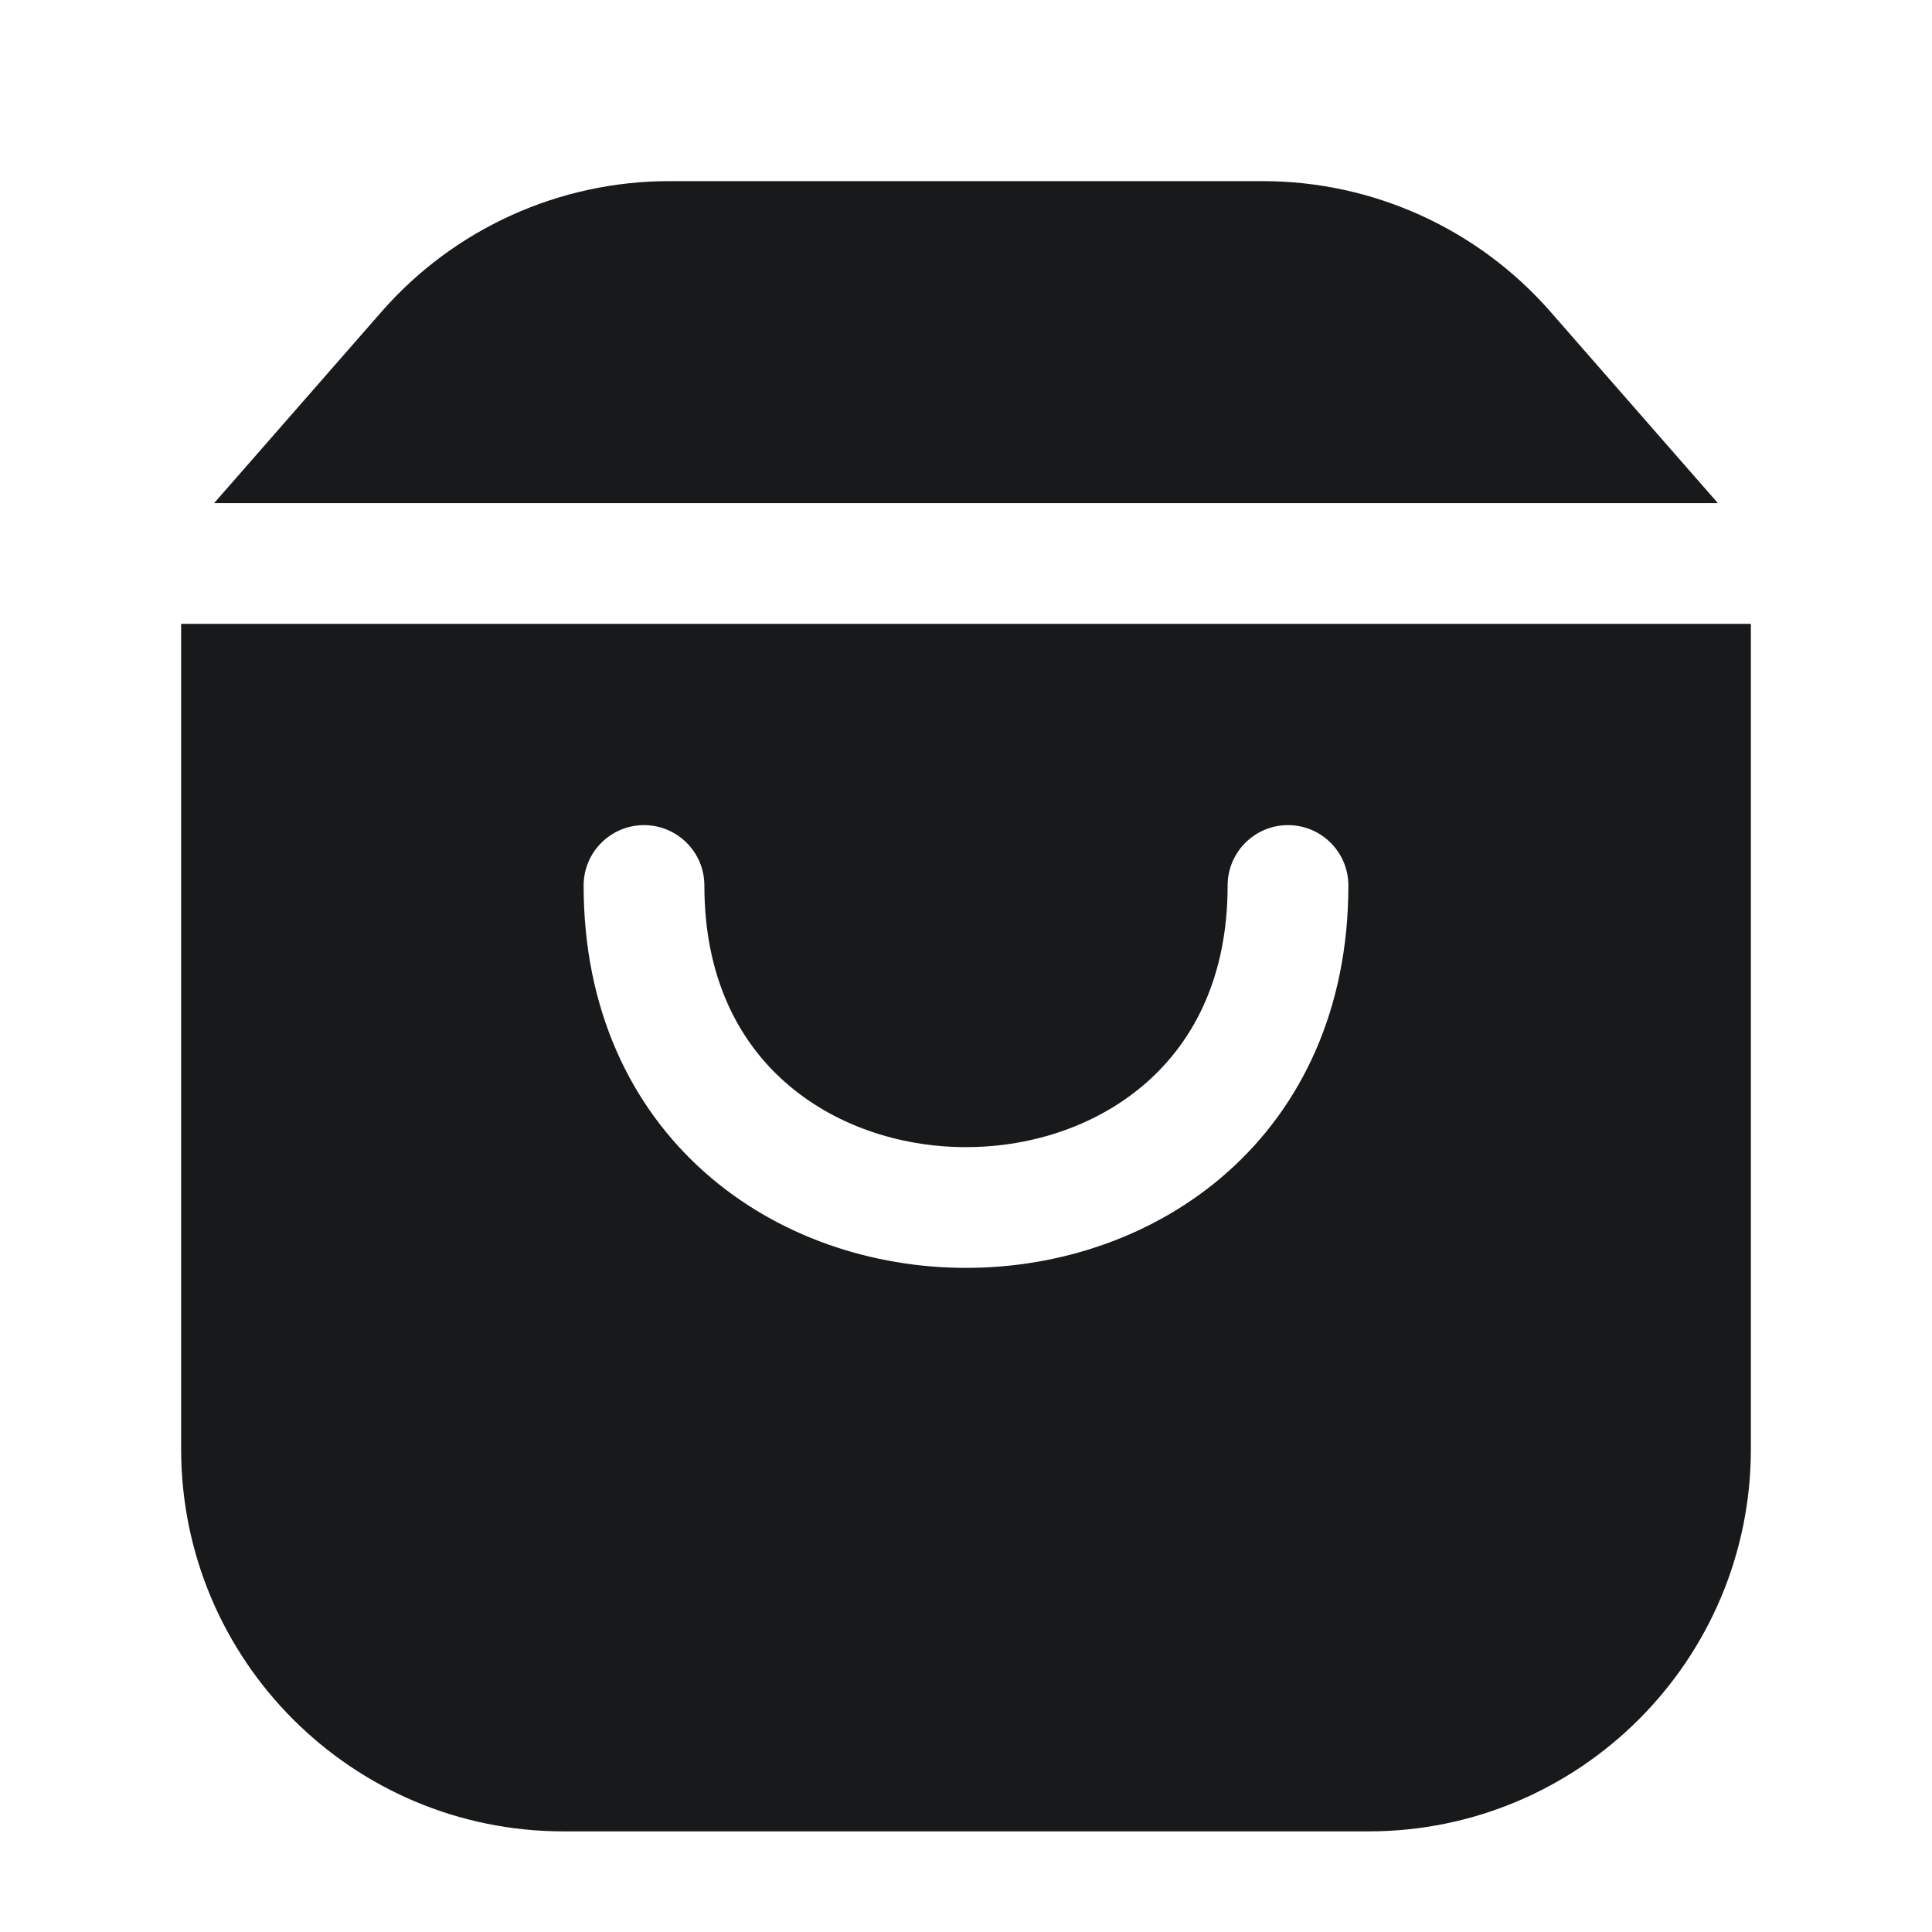 <svg width="24" height="24" viewBox="0 0 24 24" fill="none" xmlns="http://www.w3.org/2000/svg">
<path fill-rule="evenodd" clip-rule="evenodd" d="M4.74 3.872C5.642 2.841 6.945 2.25 8.315 2.25H15.685C17.055 2.25 18.358 2.841 19.26 3.872L21.34 6.25H21H3H2.66L4.74 3.872ZM2.25 7.75V18C2.25 20.623 4.377 22.75 7 22.75H17C19.623 22.75 21.75 20.623 21.75 18V7.75H21H3H2.25ZM8 10.25C8.414 10.25 8.75 10.586 8.75 11C8.75 12.13 9.166 12.922 9.748 13.439C10.344 13.969 11.16 14.25 12 14.25C12.84 14.25 13.656 13.969 14.252 13.439C14.834 12.922 15.25 12.13 15.25 11C15.25 10.586 15.586 10.25 16 10.25C16.414 10.25 16.75 10.586 16.75 11C16.75 12.537 16.166 13.745 15.248 14.561C14.344 15.364 13.16 15.75 12 15.75C10.84 15.75 9.656 15.364 8.752 14.561C7.834 13.745 7.25 12.537 7.25 11C7.25 10.586 7.586 10.25 8 10.25Z" fill="#18191A"/>
</svg>
